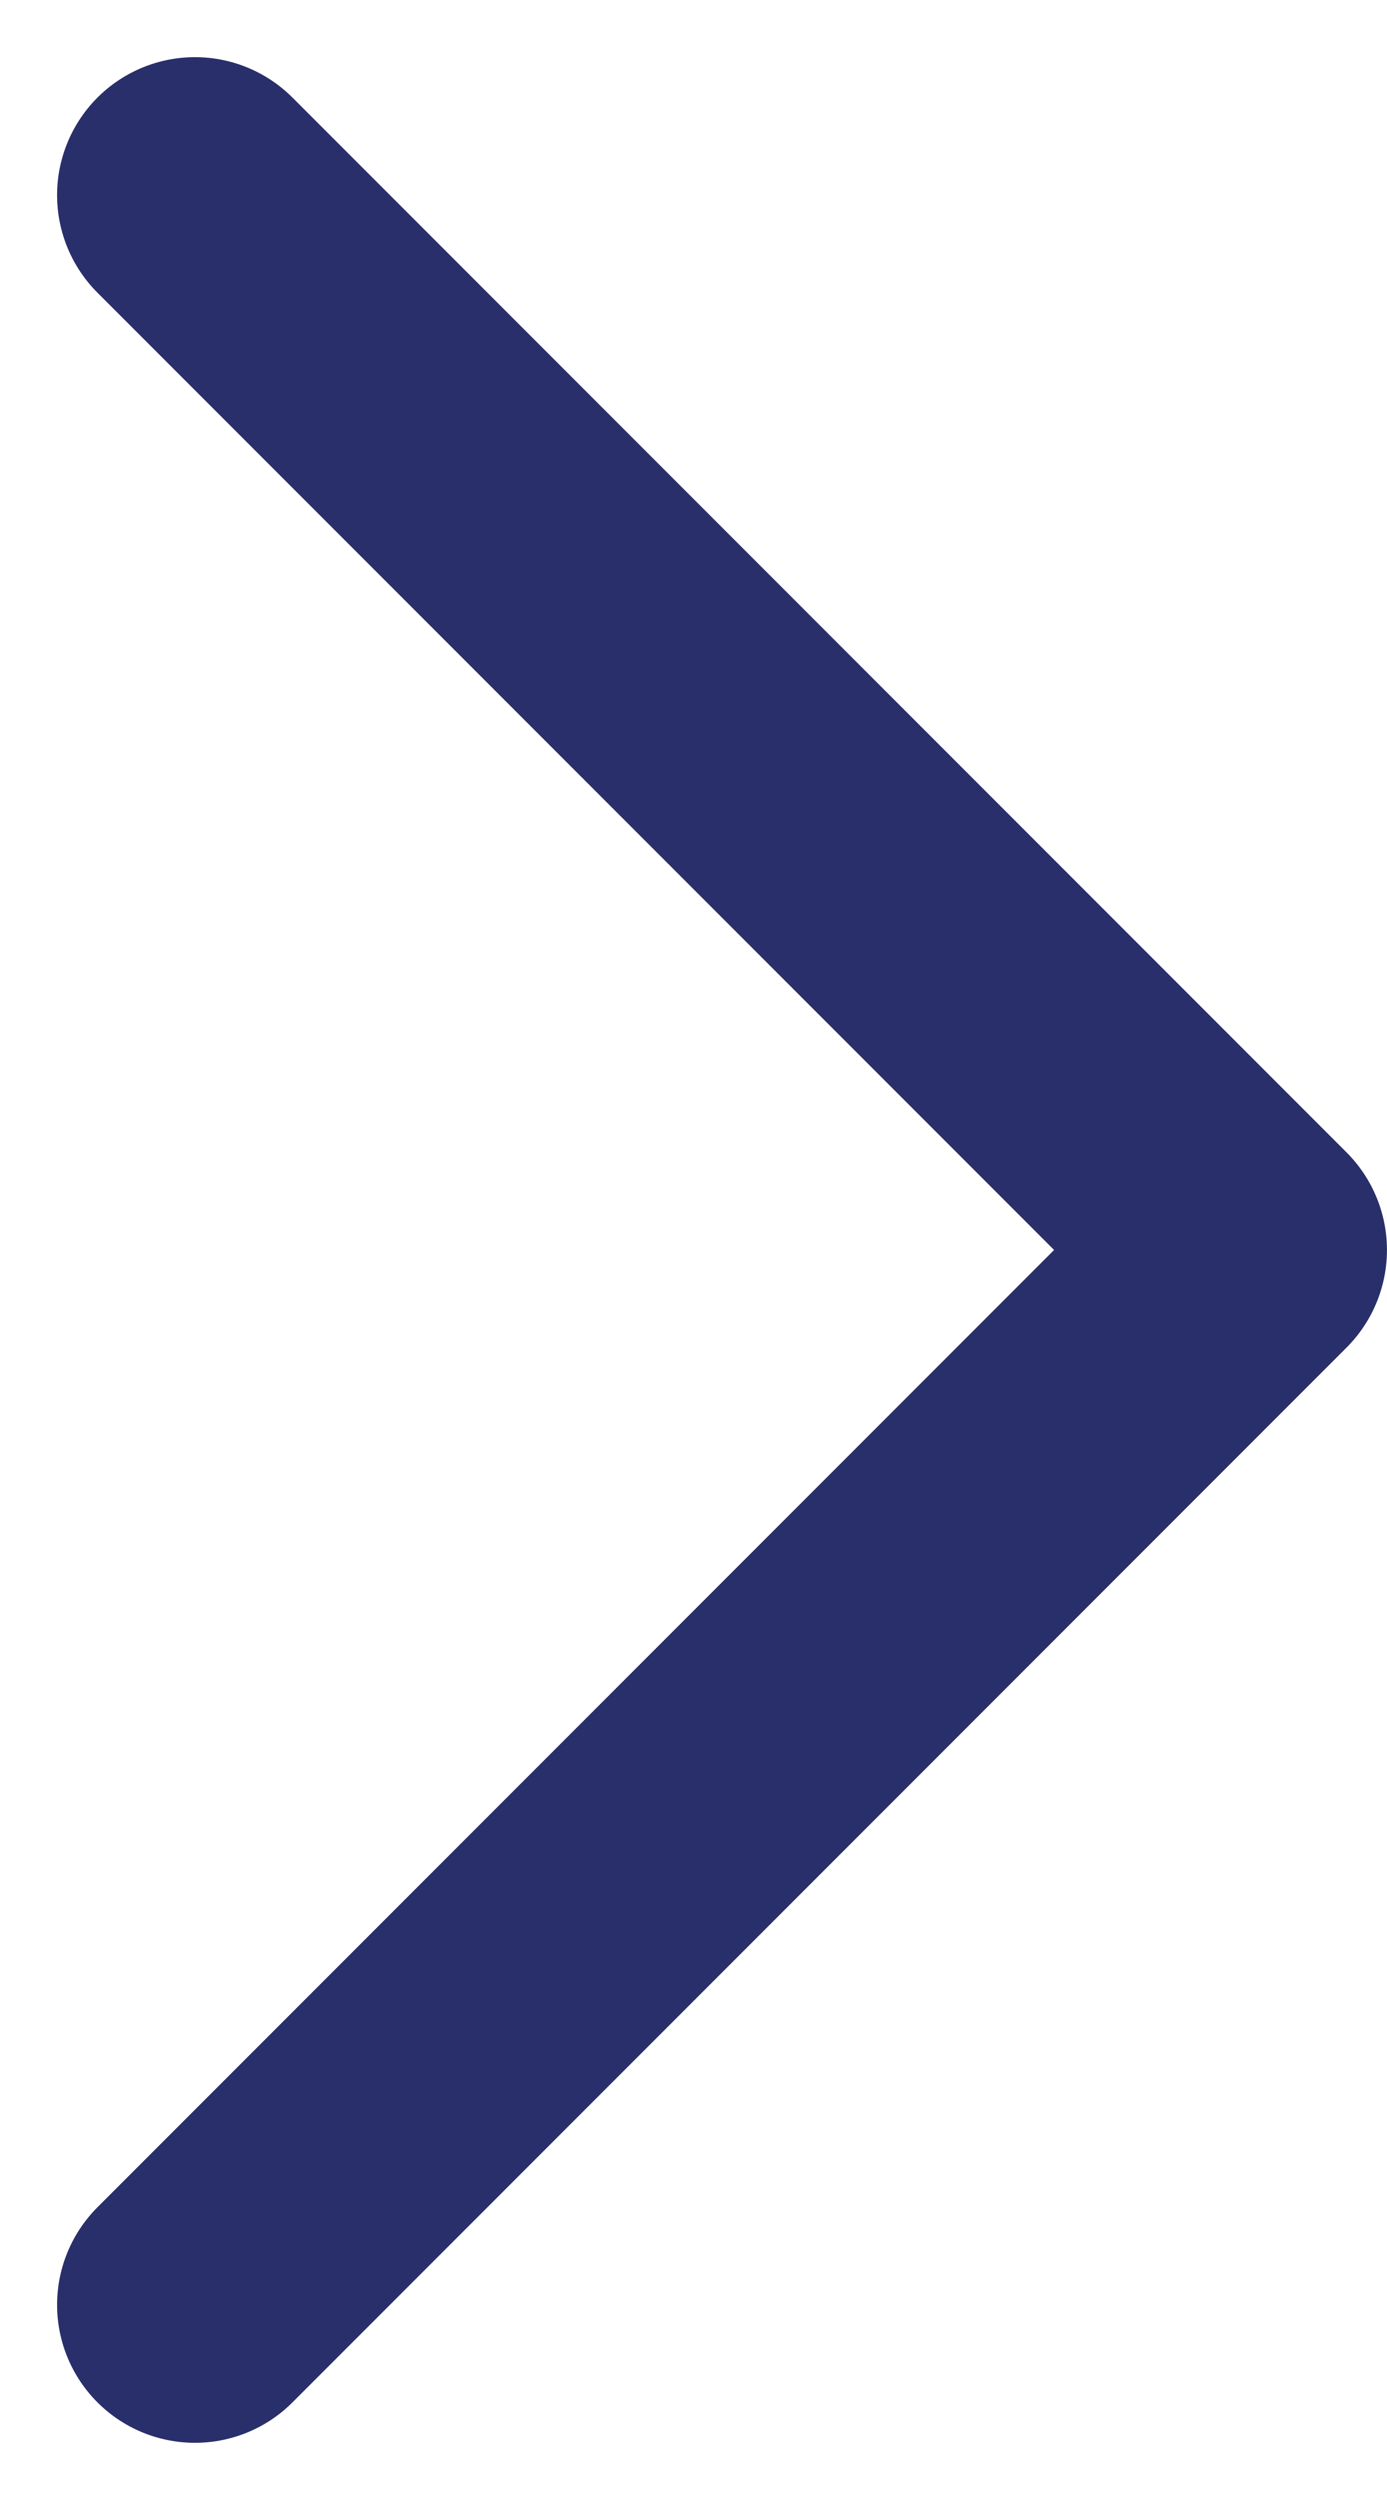 <svg xmlns="http://www.w3.org/2000/svg" width="100.589" height="181.178" viewBox="0 0 100.589 181.178">
  <path id="Path_16" data-name="Path 16" d="M-5511.2-2160.382l76.447,76.447-76.447,76.447" transform="translate(5525.339 2174.524)" fill="none" stroke="#292f6a" stroke-linecap="round" stroke-linejoin="round" stroke-width="20"/>
</svg>
